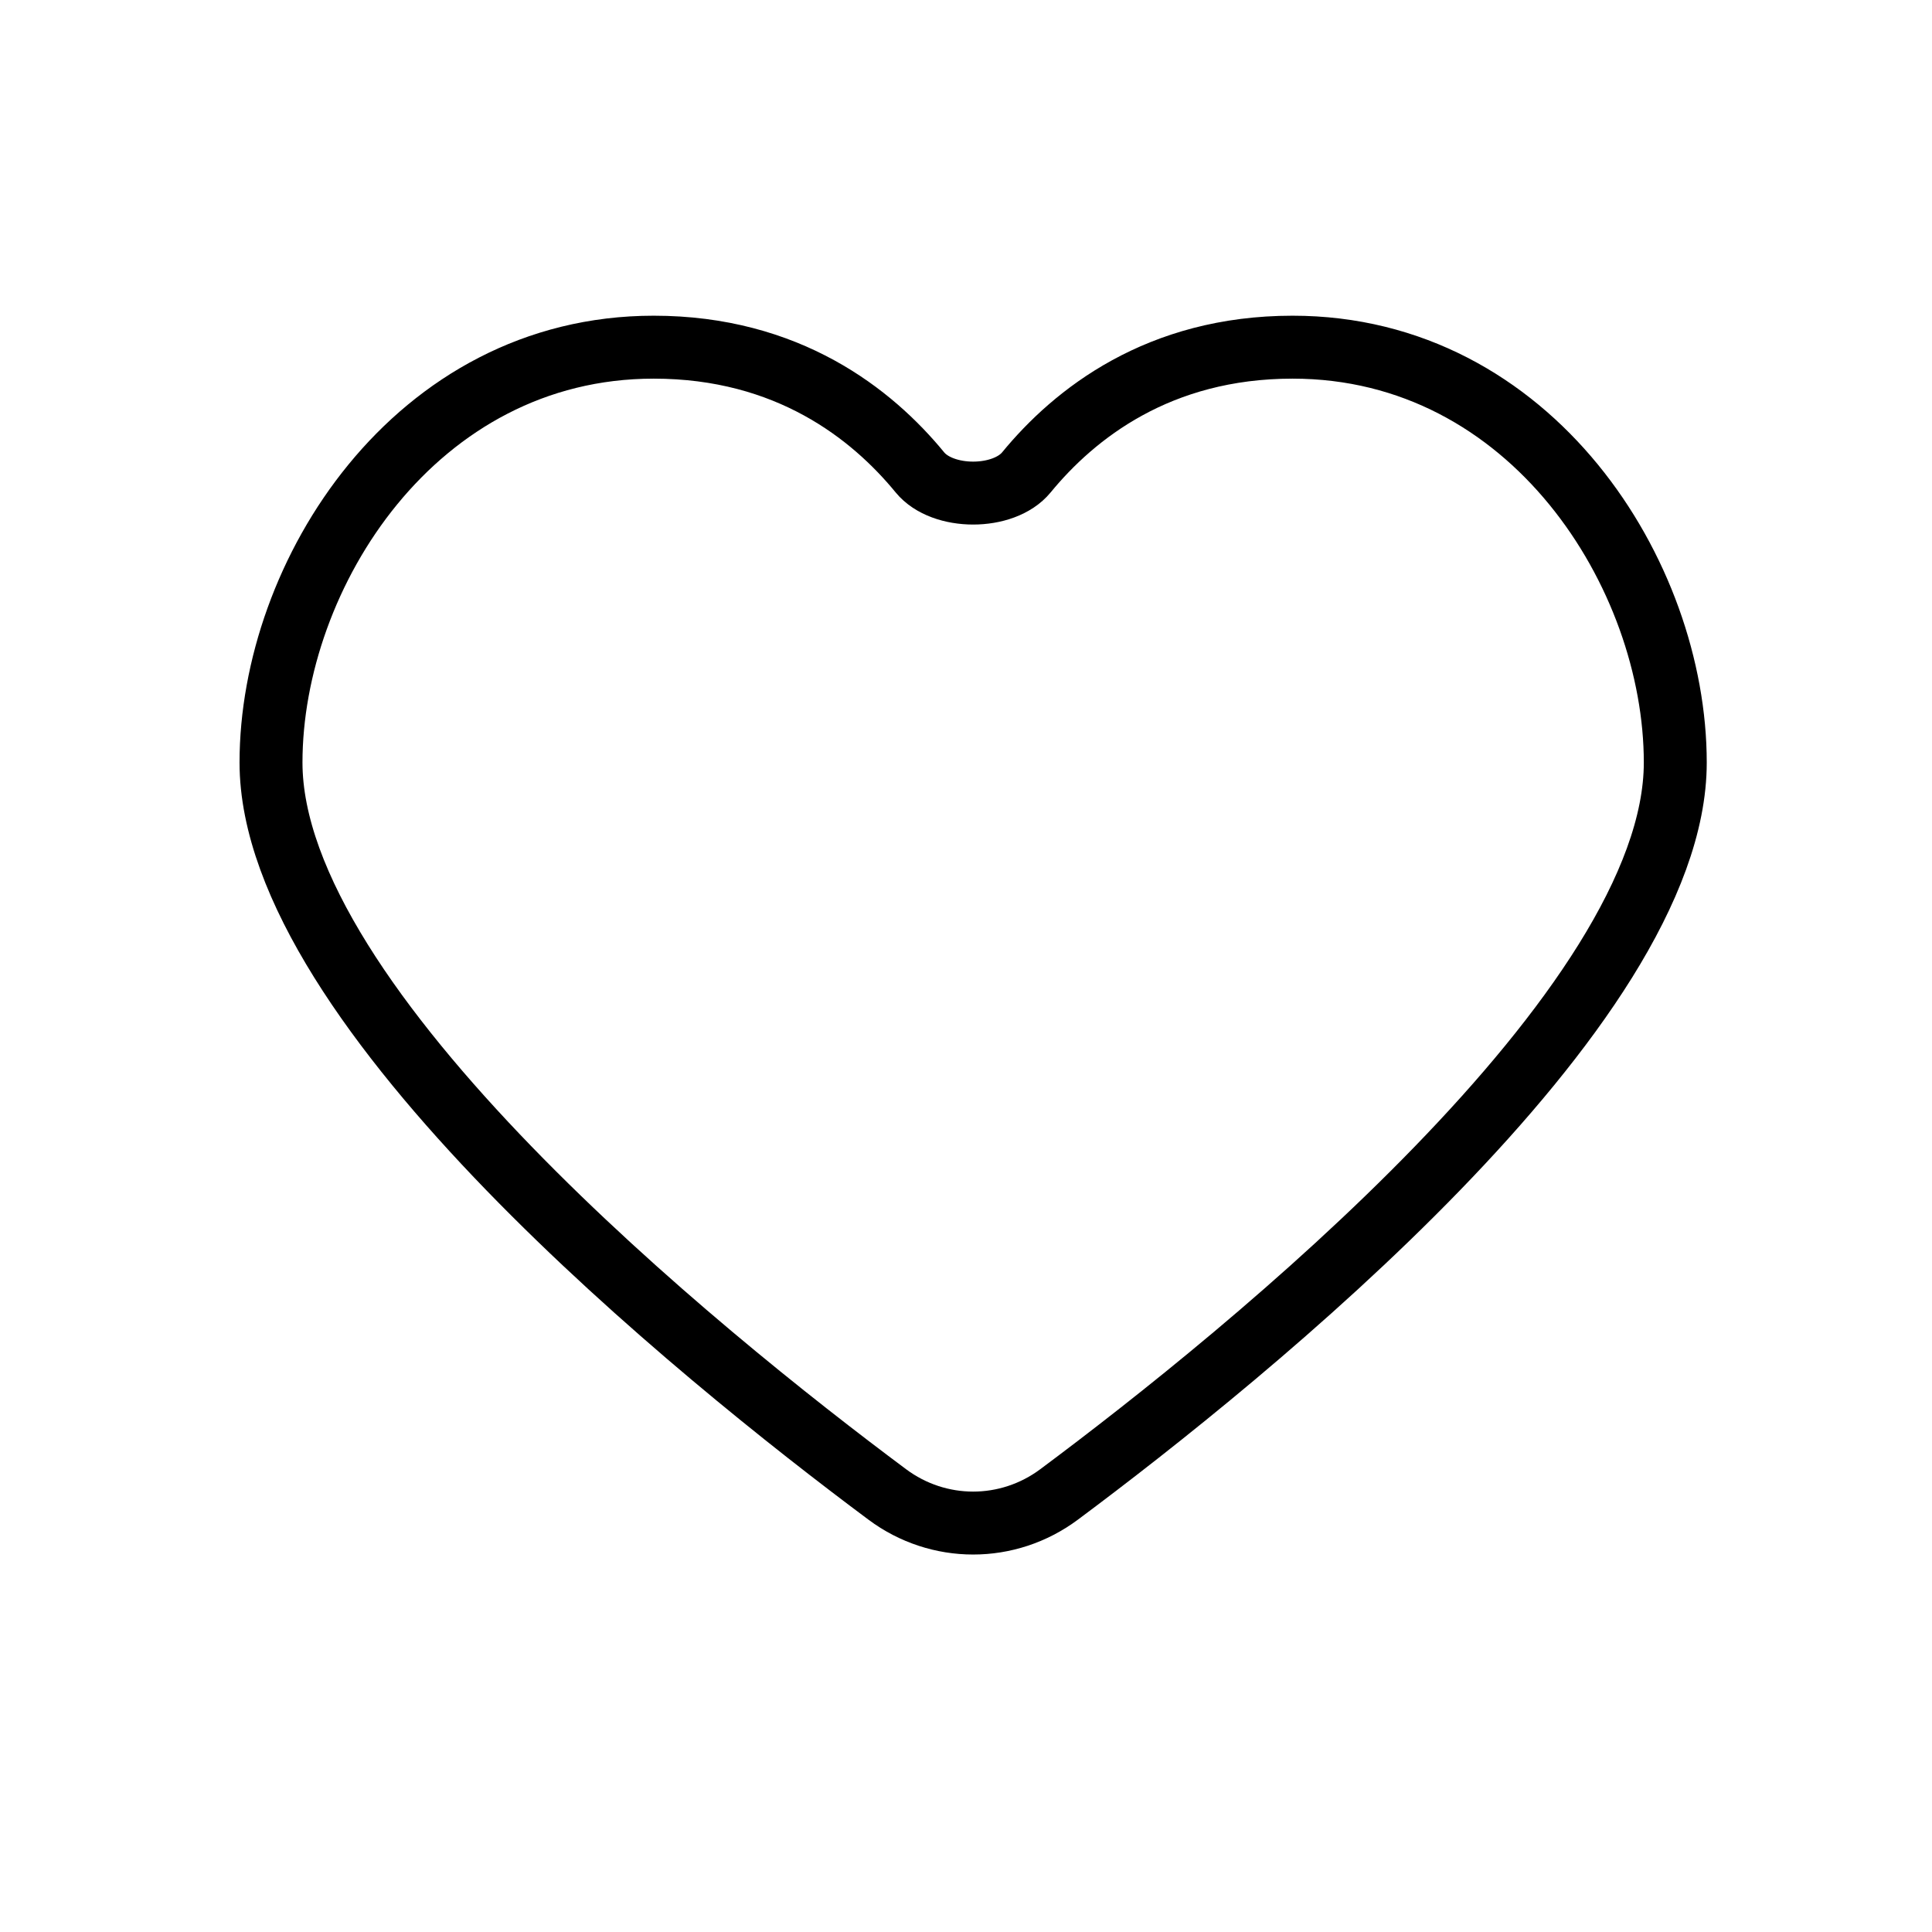 <svg width="33" height="33" viewBox="0 0 33 33" fill="none" xmlns="http://www.w3.org/2000/svg">
<path d="M22.078 5.93C19.79 5.93 18.353 7.068 17.531 8.069C17.144 8.54 16.1 8.54 15.713 8.069C14.892 7.068 13.454 5.93 11.166 5.93C7.087 5.93 4.629 9.819 4.629 13.024C4.629 17.222 11.953 23.14 15.155 25.526C16.029 26.178 17.215 26.178 18.09 25.526C21.291 23.141 28.615 17.225 28.615 13.025C28.615 9.819 26.16 5.93 22.078 5.93Z" stroke="black" stroke-width="1.075" stroke-linecap="round"/>
</svg>
